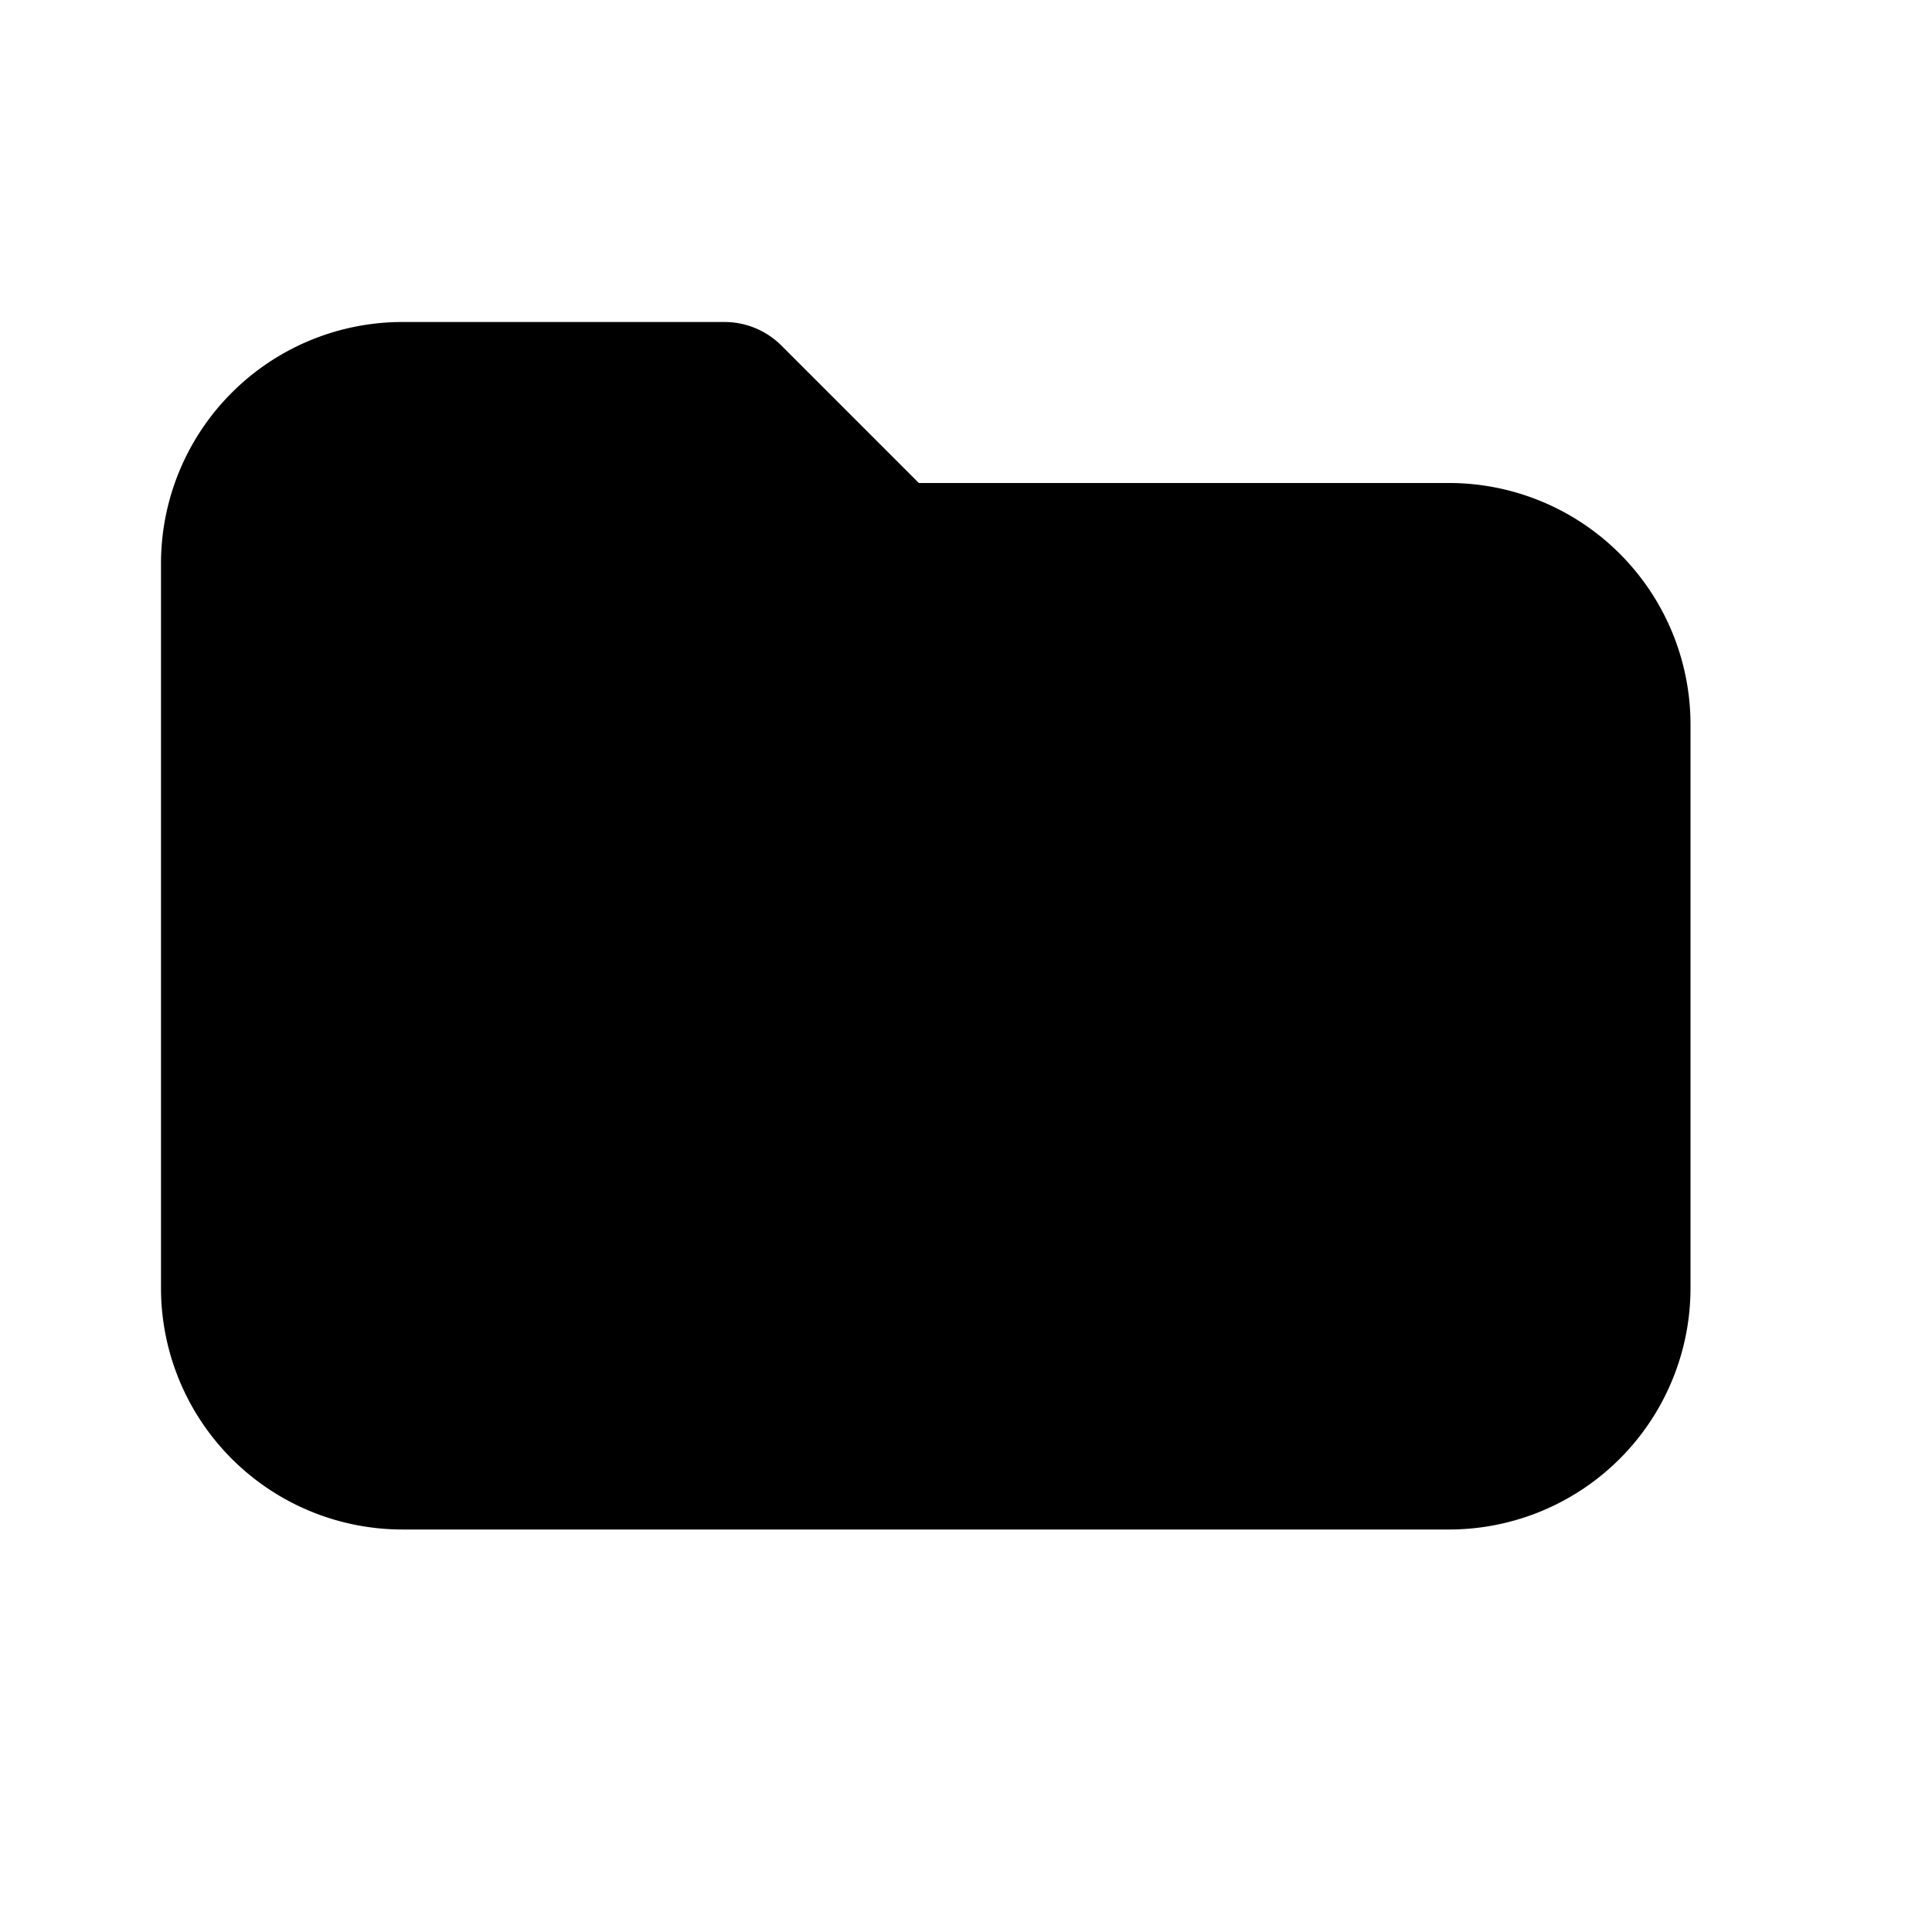 <svg fill="currentColor" viewBox="0 0 24 24" stroke="currentColor">
  <path stroke-linecap="round" stroke-linejoin="round" stroke-width="2"
    d="M3 7a2 2 0 012-2h4l2 2h7a2 2 0 012 2v7a2 2 0 01-2 2H5a2 2 0 01-2-2V7z" />
</svg>
